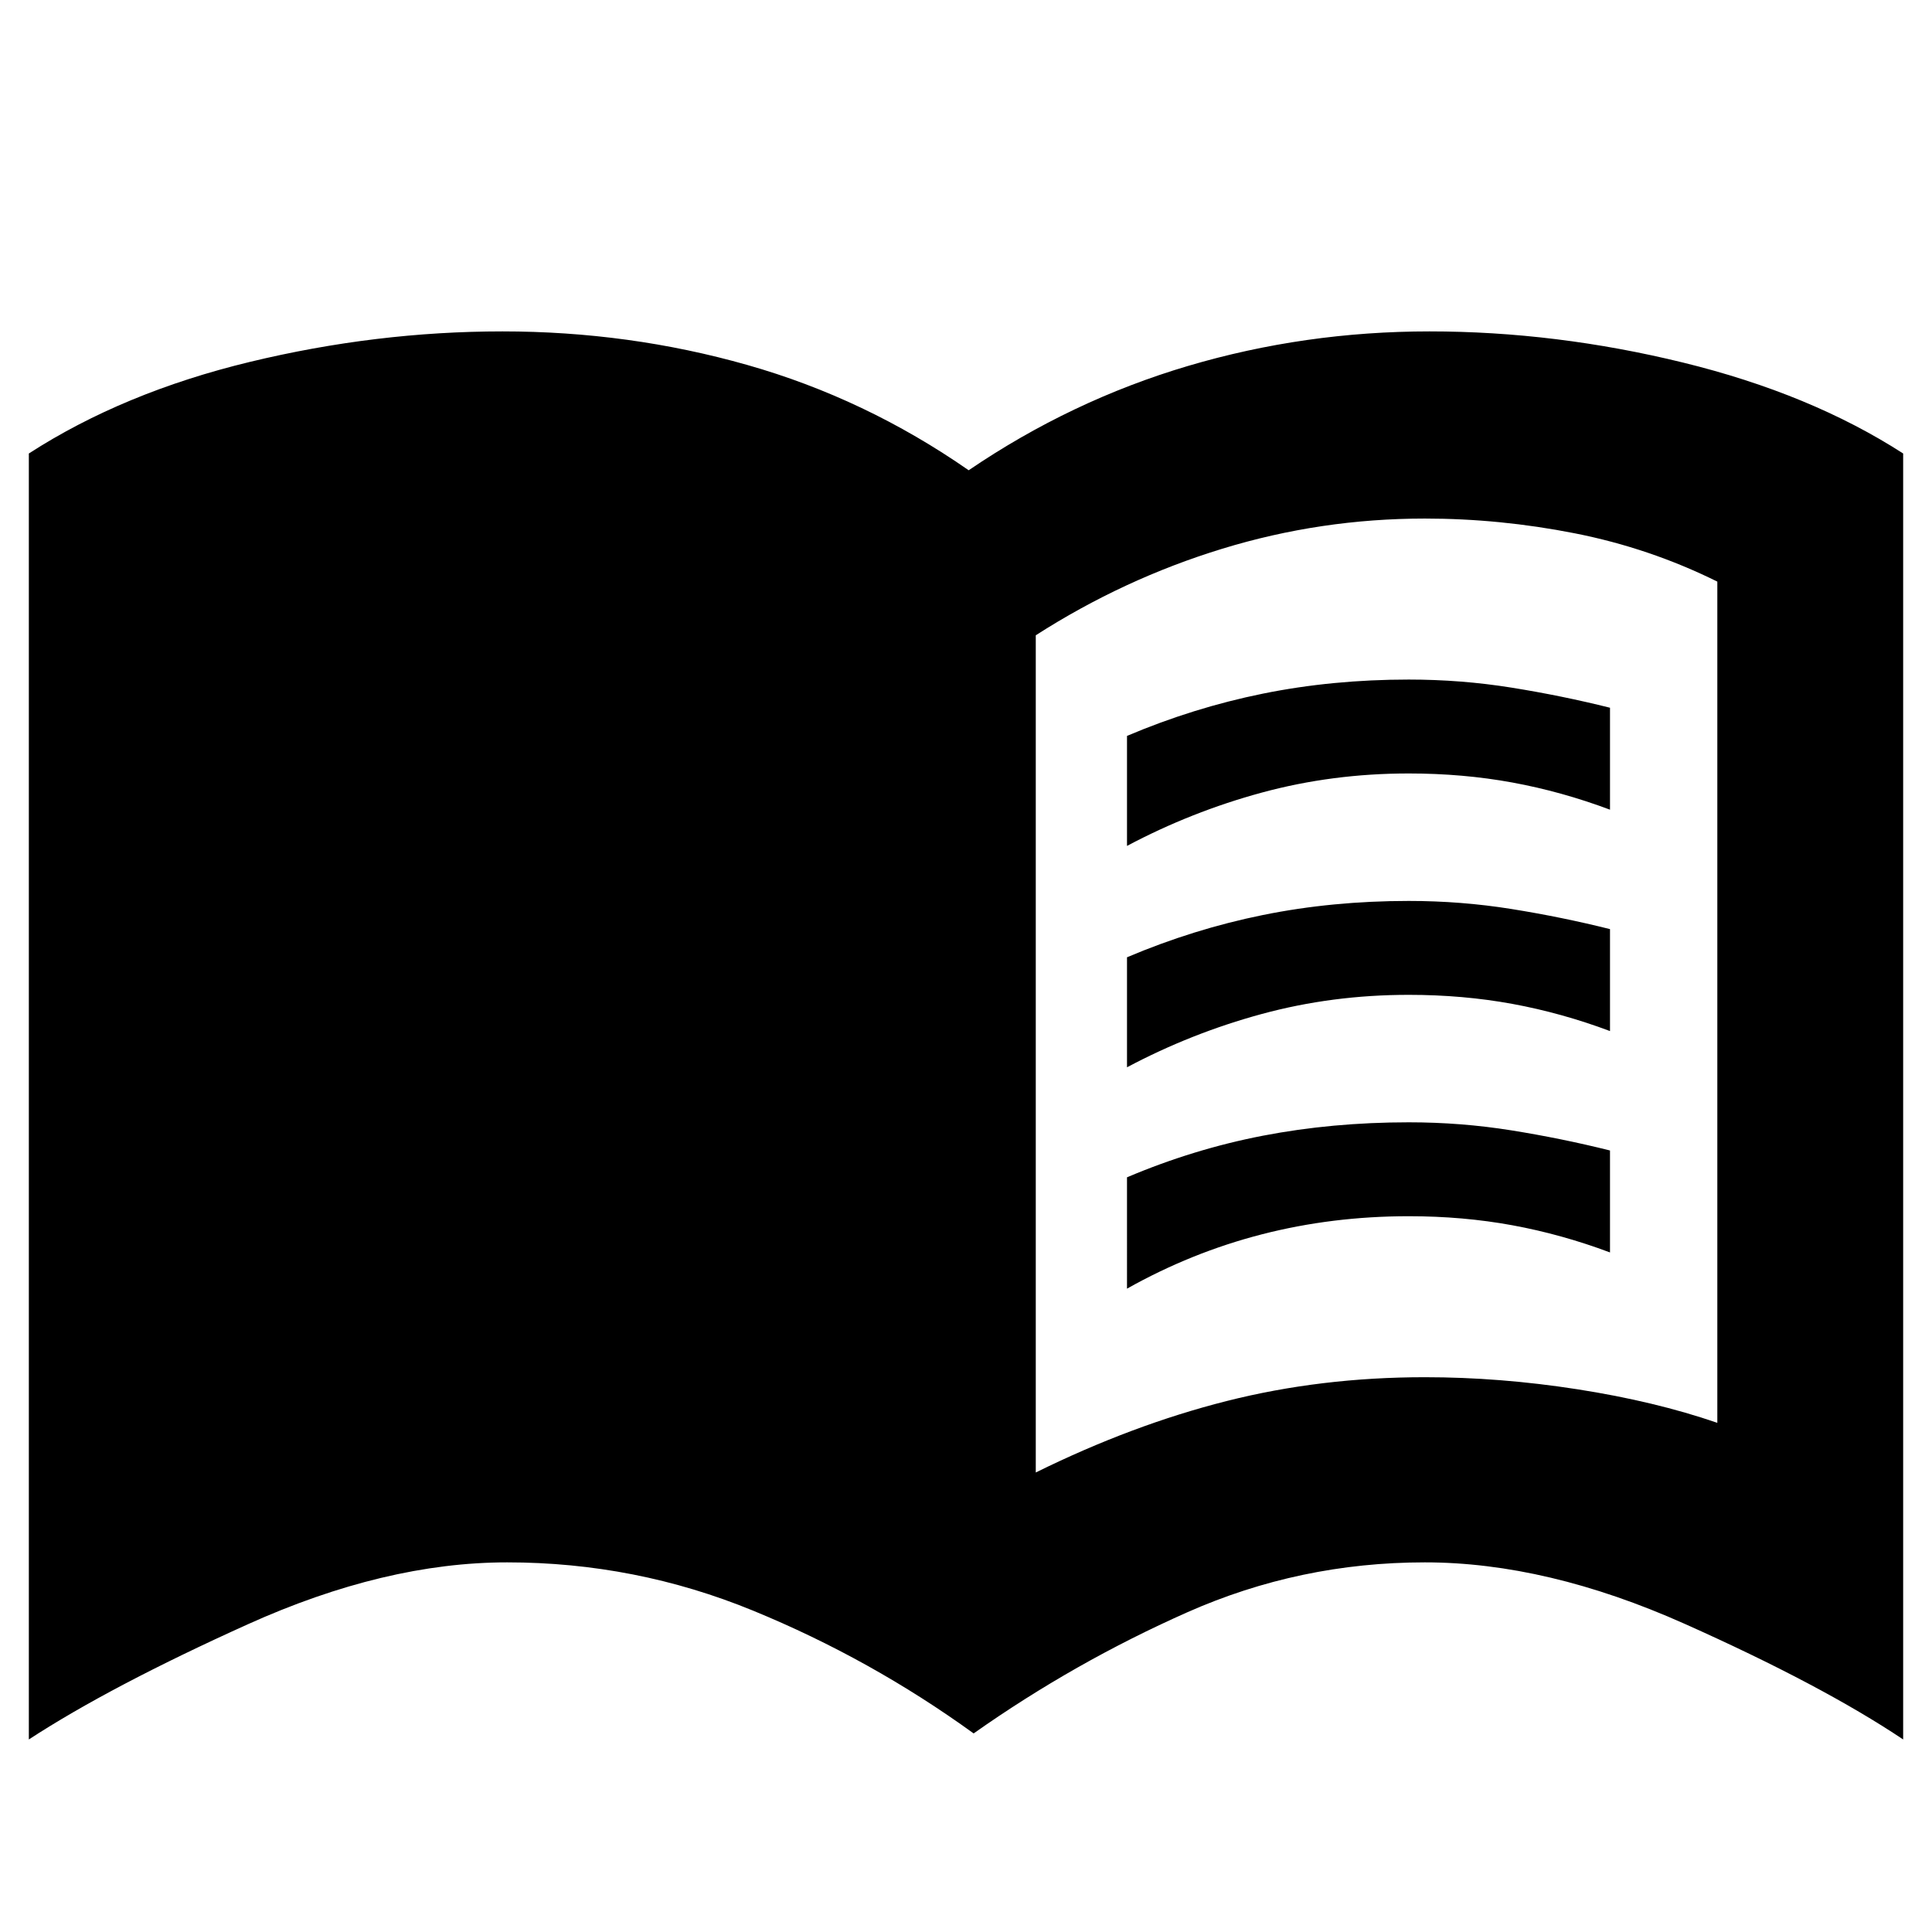 <svg xmlns="http://www.w3.org/2000/svg" height="40" viewBox="0 -960 960 960" width="40"><path d="M514.67-228.33q48-23.67 94.83-35.5 46.83-11.84 98.5-11.84 37.33 0 75.83 6t69.5 16.67v-418q-33.66-16.67-70.83-24-37.17-7.33-74.5-7.33-51.67 0-100.67 15t-92.66 43v416ZM483.79-98.67q-51.12-37-109.57-61-58.45-24-122.22-24-60.72 0-129.03 30.84Q54.67-122 14.33-95.67v-638.99q47-30.34 109.82-45.51 62.81-15.16 125.52-15.16 62.87 0 121.6 16.66Q430-762 481.33-726.33q51-34.67 109-51.84 58-17.16 120-17.16 62.71 0 126.02 15.5 63.32 15.5 109.32 45.17v638.99q-40.34-27-108.67-57.5t-129-30.5q-62.15 0-118.12 24.84Q533.91-134 483.79-98.67Zm76.21-441v-54.66q33-14 67.5-21t72.5-7q26 0 51 4t49 10v50.66q-24-9-48.5-13.5t-51.5-4.5q-38 0-73 9.5t-67 26.5Zm0 220V-375q33-14 67.5-20.67 34.5-6.66 72.5-6.66 26 0 51 4t49 10v50.66q-24-9-48.5-13.5t-51.5-4.5q-38 0-73 9t-67 27Zm0-110v-54.66q33-14 67.5-21t72.5-7q26 0 51 4t49 10v50.66q-24-9-48.5-13.5t-51.5-4.5q-38 0-73 9.5t-67 26.5Z"/></svg>
